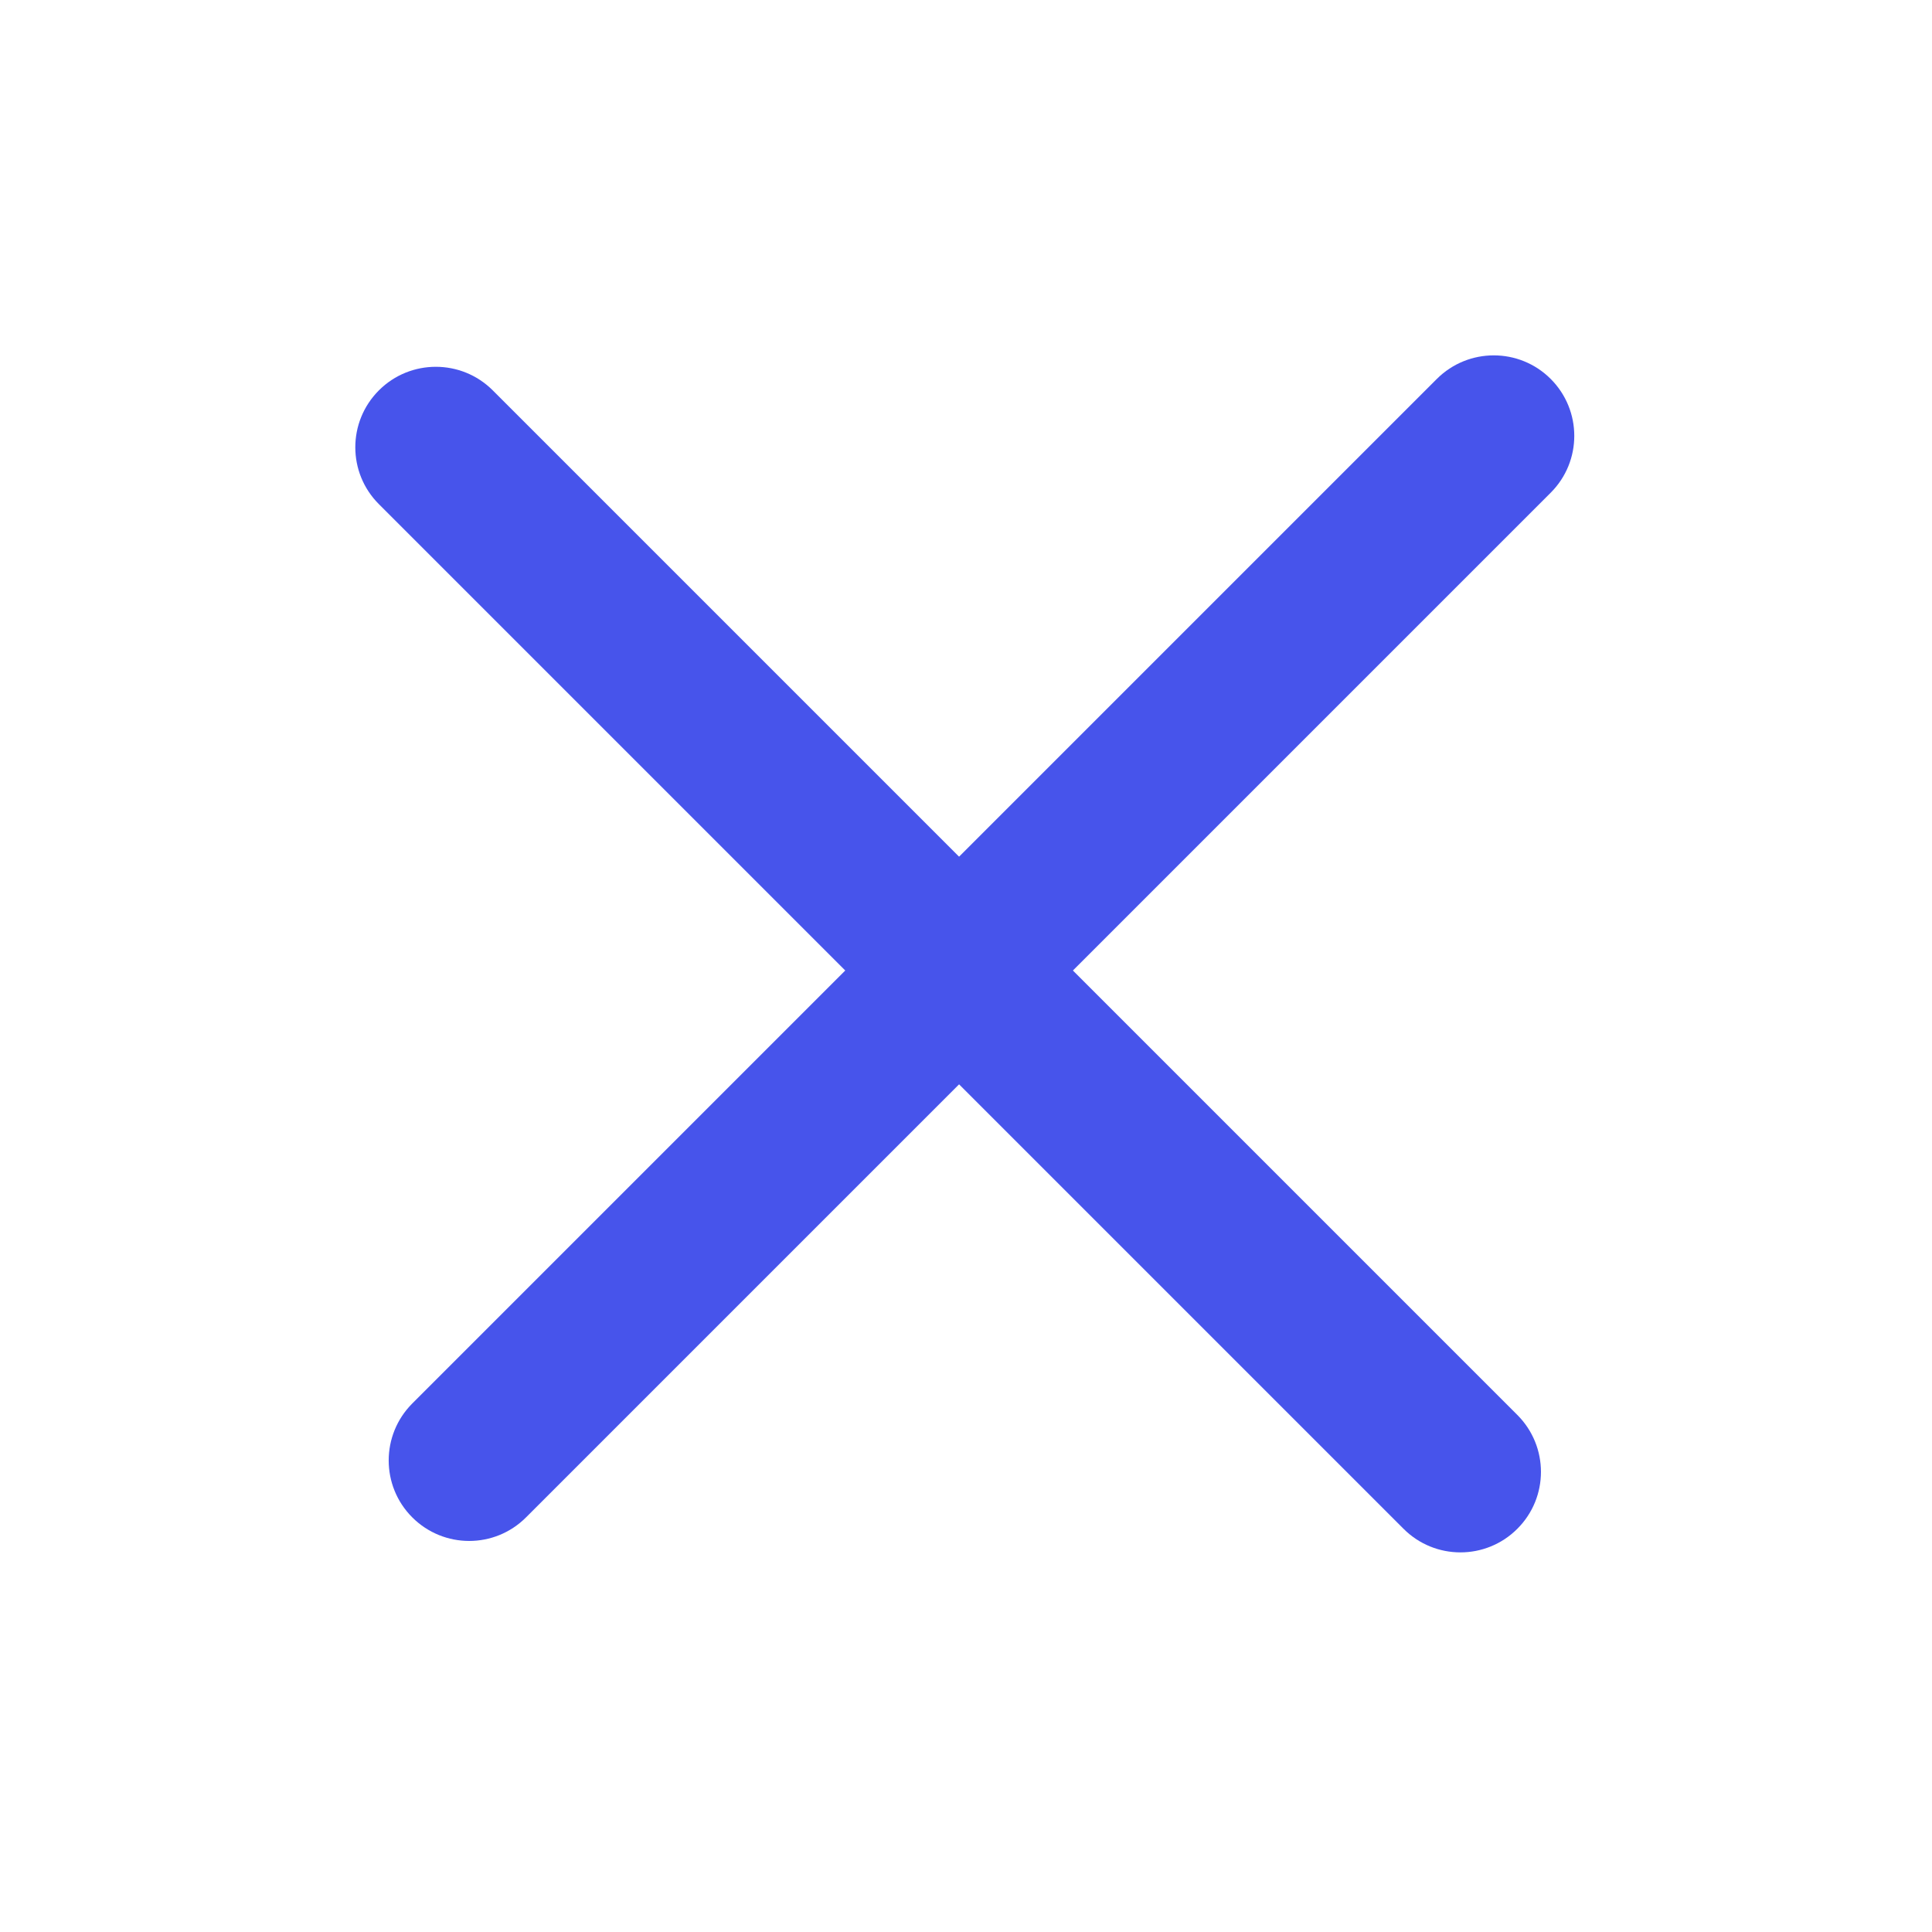 <svg width="24" height="24" viewBox="0 0 24 24" fill="none" xmlns="http://www.w3.org/2000/svg">
<path fill-rule="evenodd" clip-rule="evenodd" d="M5.121 18.849C4.731 18.459 4.731 17.826 5.121 17.435L17.849 4.707C18.24 4.317 18.873 4.317 19.263 4.707C19.654 5.098 19.654 5.731 19.263 6.121L6.535 18.849C6.145 19.24 5.512 19.24 5.121 18.849Z" fill="#4754EB"/>
<path fill-rule="evenodd" clip-rule="evenodd" d="M4.707 4.849C5.097 4.459 5.731 4.459 6.121 4.849L18.849 17.577C19.24 17.968 19.24 18.601 18.849 18.991C18.459 19.382 17.825 19.382 17.435 18.991L4.707 6.263C4.316 5.873 4.316 5.24 4.707 4.849Z" fill="#4754EB"/>
</svg>
